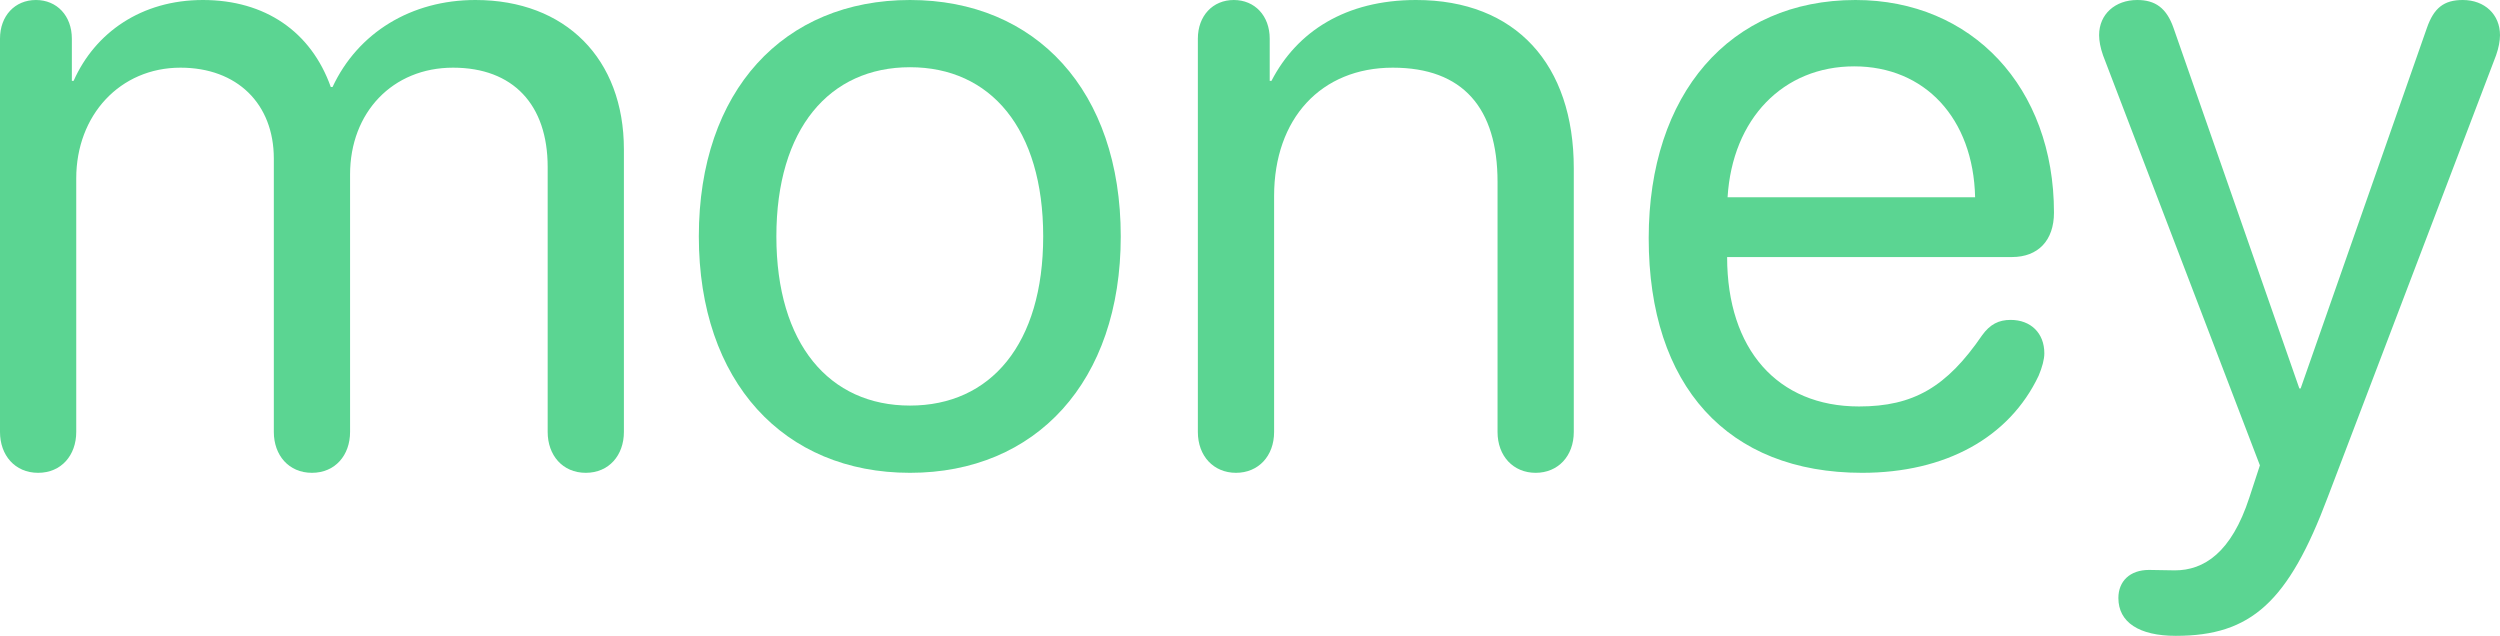 <svg width="173" height="44" viewBox="0 0 173 44" fill="none" xmlns="http://www.w3.org/2000/svg">
<path d="M2.638 32.719C4.245 32.719 5.276 31.502 5.276 29.891V12.345C5.276 7.967 8.307 4.683 12.491 4.683C16.403 4.683 18.949 7.176 18.949 10.977V29.891C18.949 31.502 19.98 32.719 21.587 32.719C23.194 32.719 24.225 31.502 24.225 29.891V12.072C24.225 7.784 27.166 4.683 31.35 4.683C35.504 4.683 37.899 7.237 37.899 11.555V29.891C37.899 31.502 38.929 32.719 40.536 32.719C42.143 32.719 43.174 31.502 43.174 29.891V10.339C43.174 4.075 39.142 0 32.896 0C28.47 0 24.771 2.25 23.012 6.021H22.891C21.526 2.189 18.343 0 14.038 0C9.793 0 6.579 2.25 5.094 5.595H4.972V2.676C4.972 1.095 3.941 0 2.486 0C1.031 0 0 1.095 0 2.676V29.891C0 31.502 1.031 32.719 2.638 32.719Z" fill="#5BD592"/>
<path d="M62.972 32.719C71.674 32.719 77.556 26.424 77.556 16.359C77.556 6.264 71.674 0 62.972 0C54.241 0 48.359 6.264 48.359 16.359C48.359 26.424 54.241 32.719 62.972 32.719ZM62.972 28.066C57.394 28.066 53.725 23.809 53.725 16.359C53.725 8.909 57.394 4.652 62.972 4.652C68.551 4.652 72.189 8.909 72.189 16.359C72.189 23.809 68.551 28.066 62.972 28.066Z" fill="#5BD592"/>
<path d="M85.53 32.719C87.076 32.719 88.168 31.563 88.168 29.891V13.562C88.168 8.21 91.412 4.683 96.384 4.683C101.235 4.683 103.63 7.48 103.63 12.589V29.891C103.63 31.563 104.722 32.719 106.268 32.719C107.814 32.719 108.906 31.563 108.906 29.891V11.646C108.906 4.47 104.904 0 97.991 0C93.109 0 89.744 2.189 87.986 5.595H87.864V2.676C87.864 1.095 86.834 0 85.378 0C83.923 0 82.892 1.095 82.892 2.676V29.891C82.892 31.563 83.984 32.719 85.53 32.719Z" fill="#5BD592"/>
<path d="M128.856 32.719C134.616 32.719 139.043 30.286 141.074 25.999C141.317 25.421 141.468 24.873 141.468 24.448C141.468 23.049 140.528 22.137 139.134 22.137C138.315 22.137 137.709 22.441 137.163 23.201C134.707 26.789 132.403 28.127 128.643 28.127C123.004 28.127 119.517 24.174 119.517 17.788H139.225C141.044 17.788 142.135 16.633 142.135 14.717C142.135 6.051 136.466 0 128.401 0C119.699 0 114.09 6.507 114.09 16.481C114.09 26.698 119.548 32.719 128.856 32.719ZM119.548 13.653C119.881 8.21 123.398 4.592 128.31 4.592C133.191 4.592 136.557 8.18 136.678 13.653H119.548Z" fill="#5BD592"/>
<path d="M150.564 44C155.779 44 158.356 41.659 161.085 34.391L172.727 3.831C172.909 3.314 173 2.828 173 2.433C173 1.003 171.939 0 170.423 0C169.119 0 168.422 0.547 167.937 1.946L159.205 26.88H159.114L150.412 1.946C149.927 0.547 149.139 0 147.896 0C146.38 0 145.258 0.973 145.258 2.433C145.258 2.828 145.349 3.314 145.531 3.831L156.385 32.202L155.658 34.422C154.414 38.253 152.504 39.469 150.503 39.469C149.685 39.469 149.472 39.439 148.715 39.439C147.38 39.439 146.592 40.229 146.592 41.385C146.592 43.057 148.017 44 150.564 44Z" fill="#5BD592"/>
</svg>
